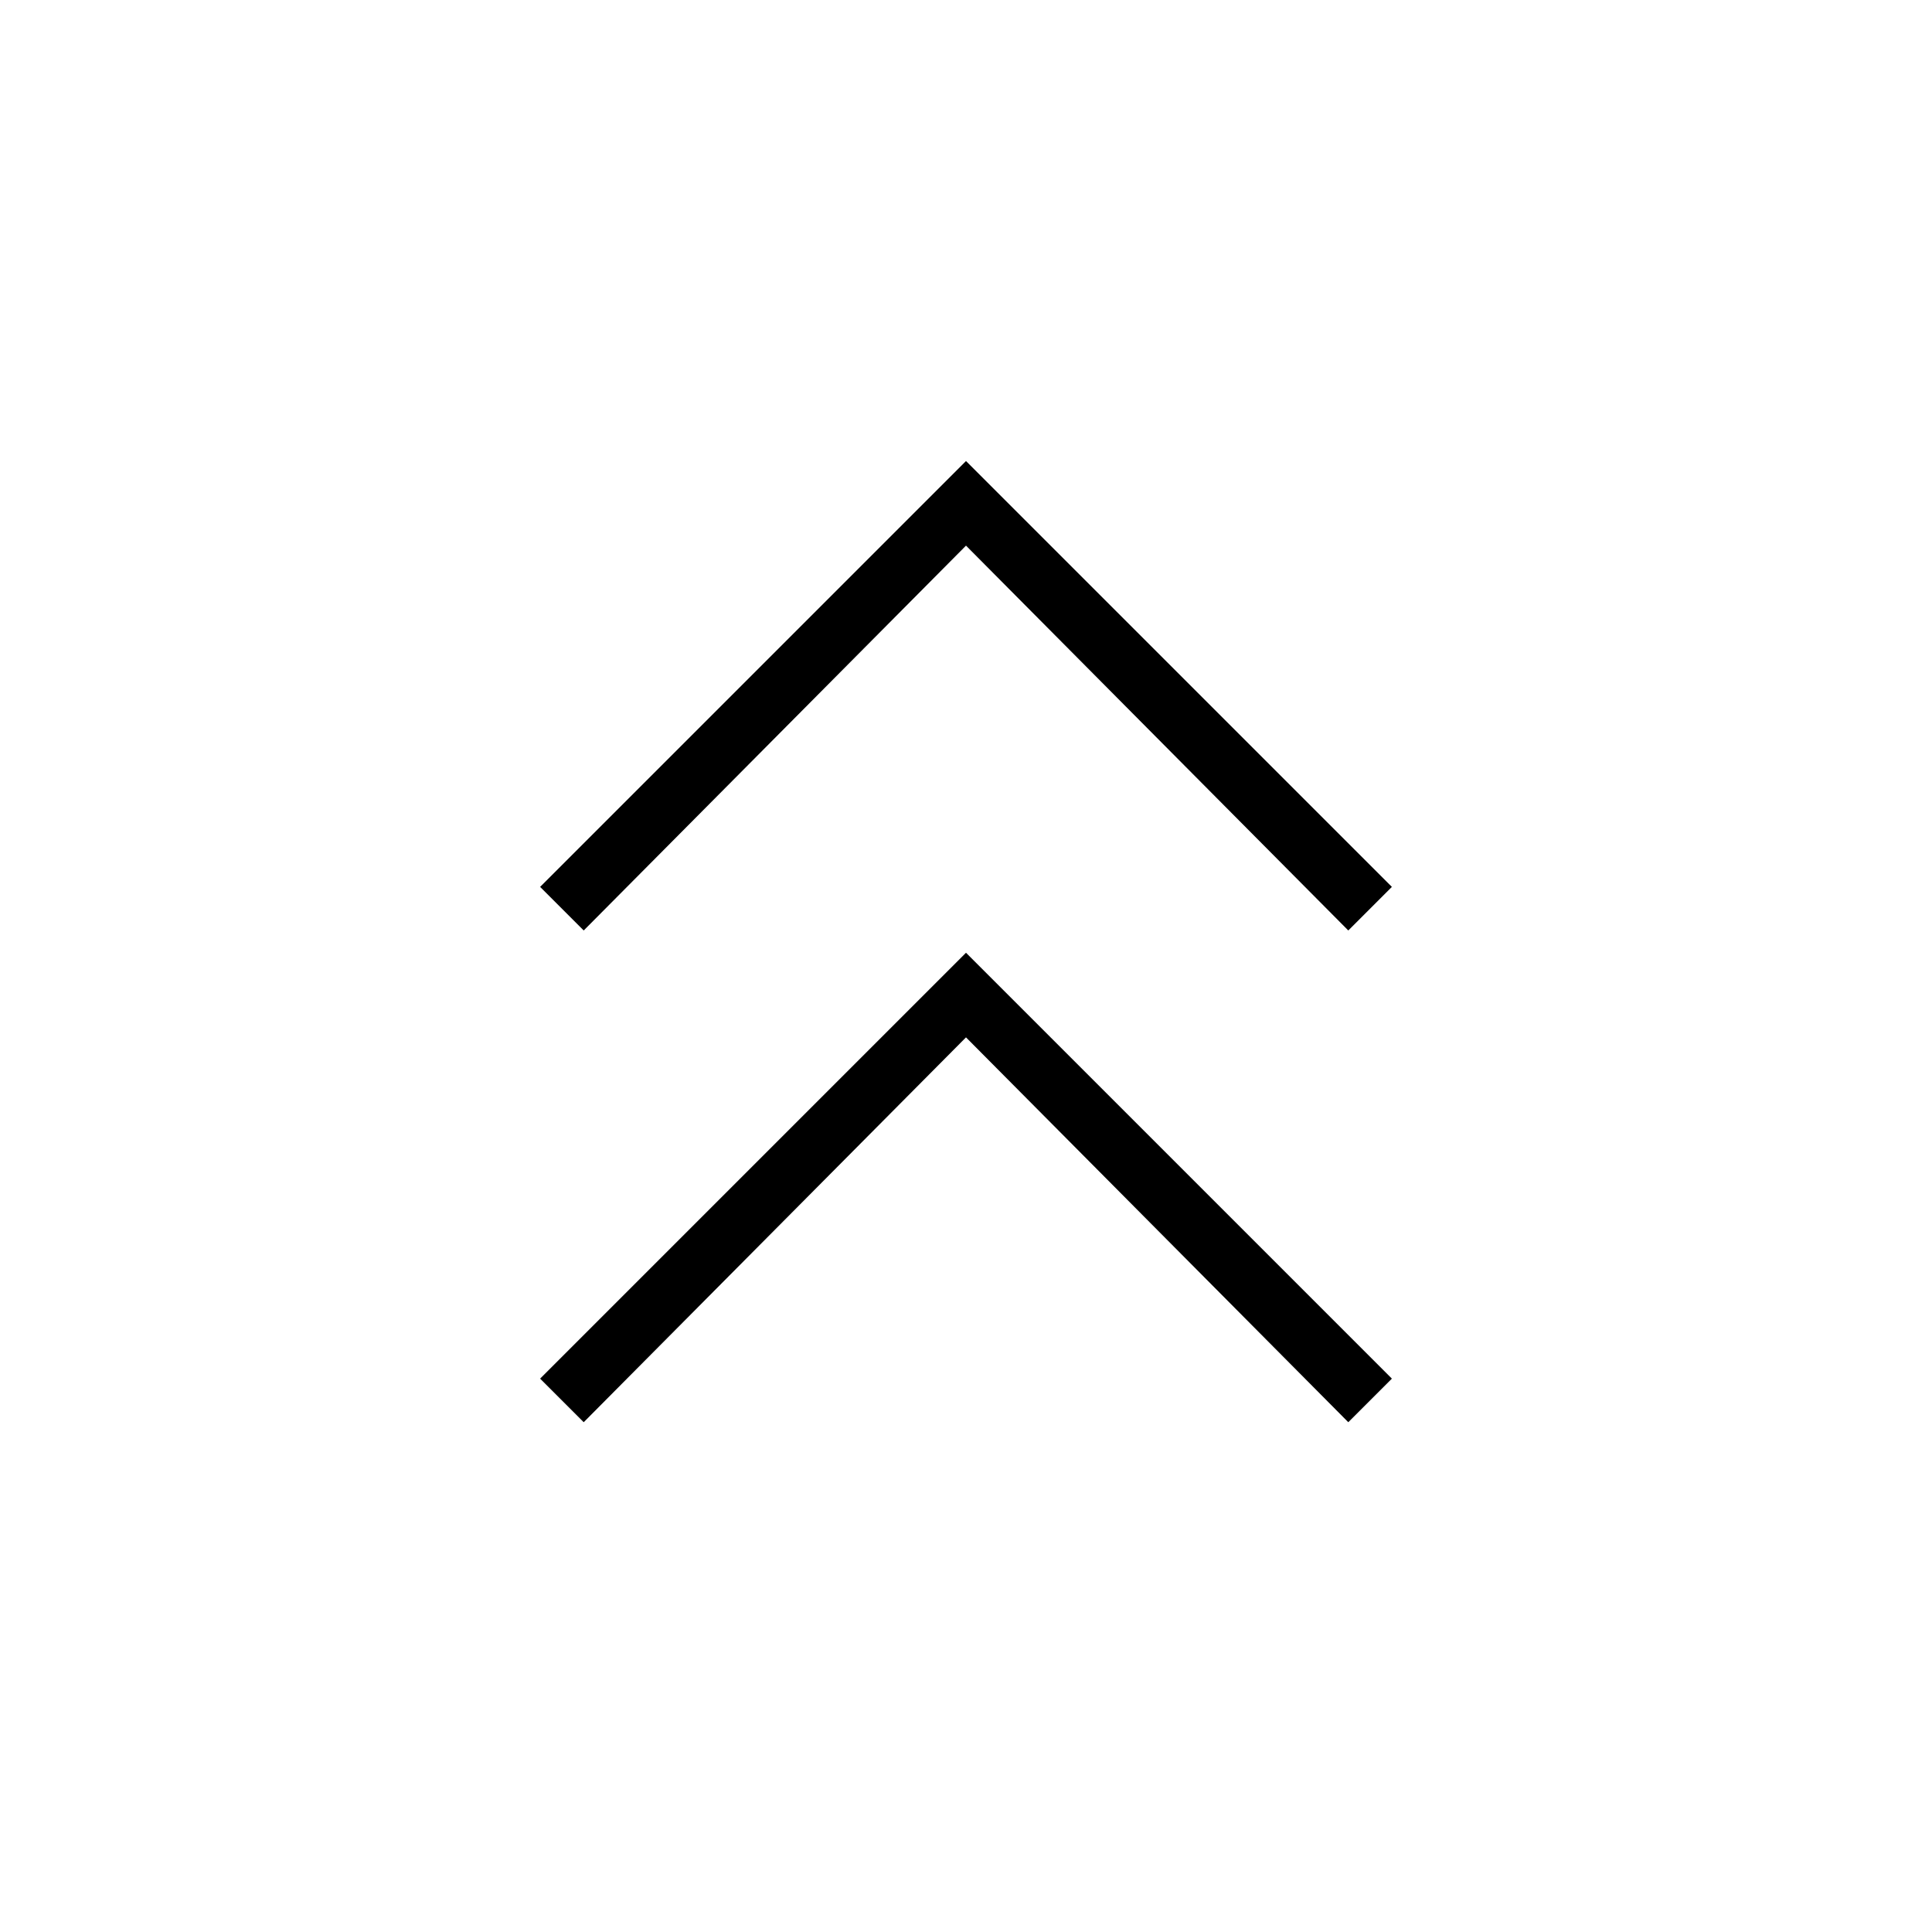 <svg xmlns="http://www.w3.org/2000/svg" height="48" viewBox="0 -960 960 960" width="48"><path d="m290.04-253.31-21.66-21.65L480-486.58l211.62 211.62-21.66 21.65L480-444.54 290.04-253.31Zm0-244.34-21.66-21.66L480-730.92l211.62 211.61-21.66 21.66L480-688.88 290.04-497.65Z"/></svg>